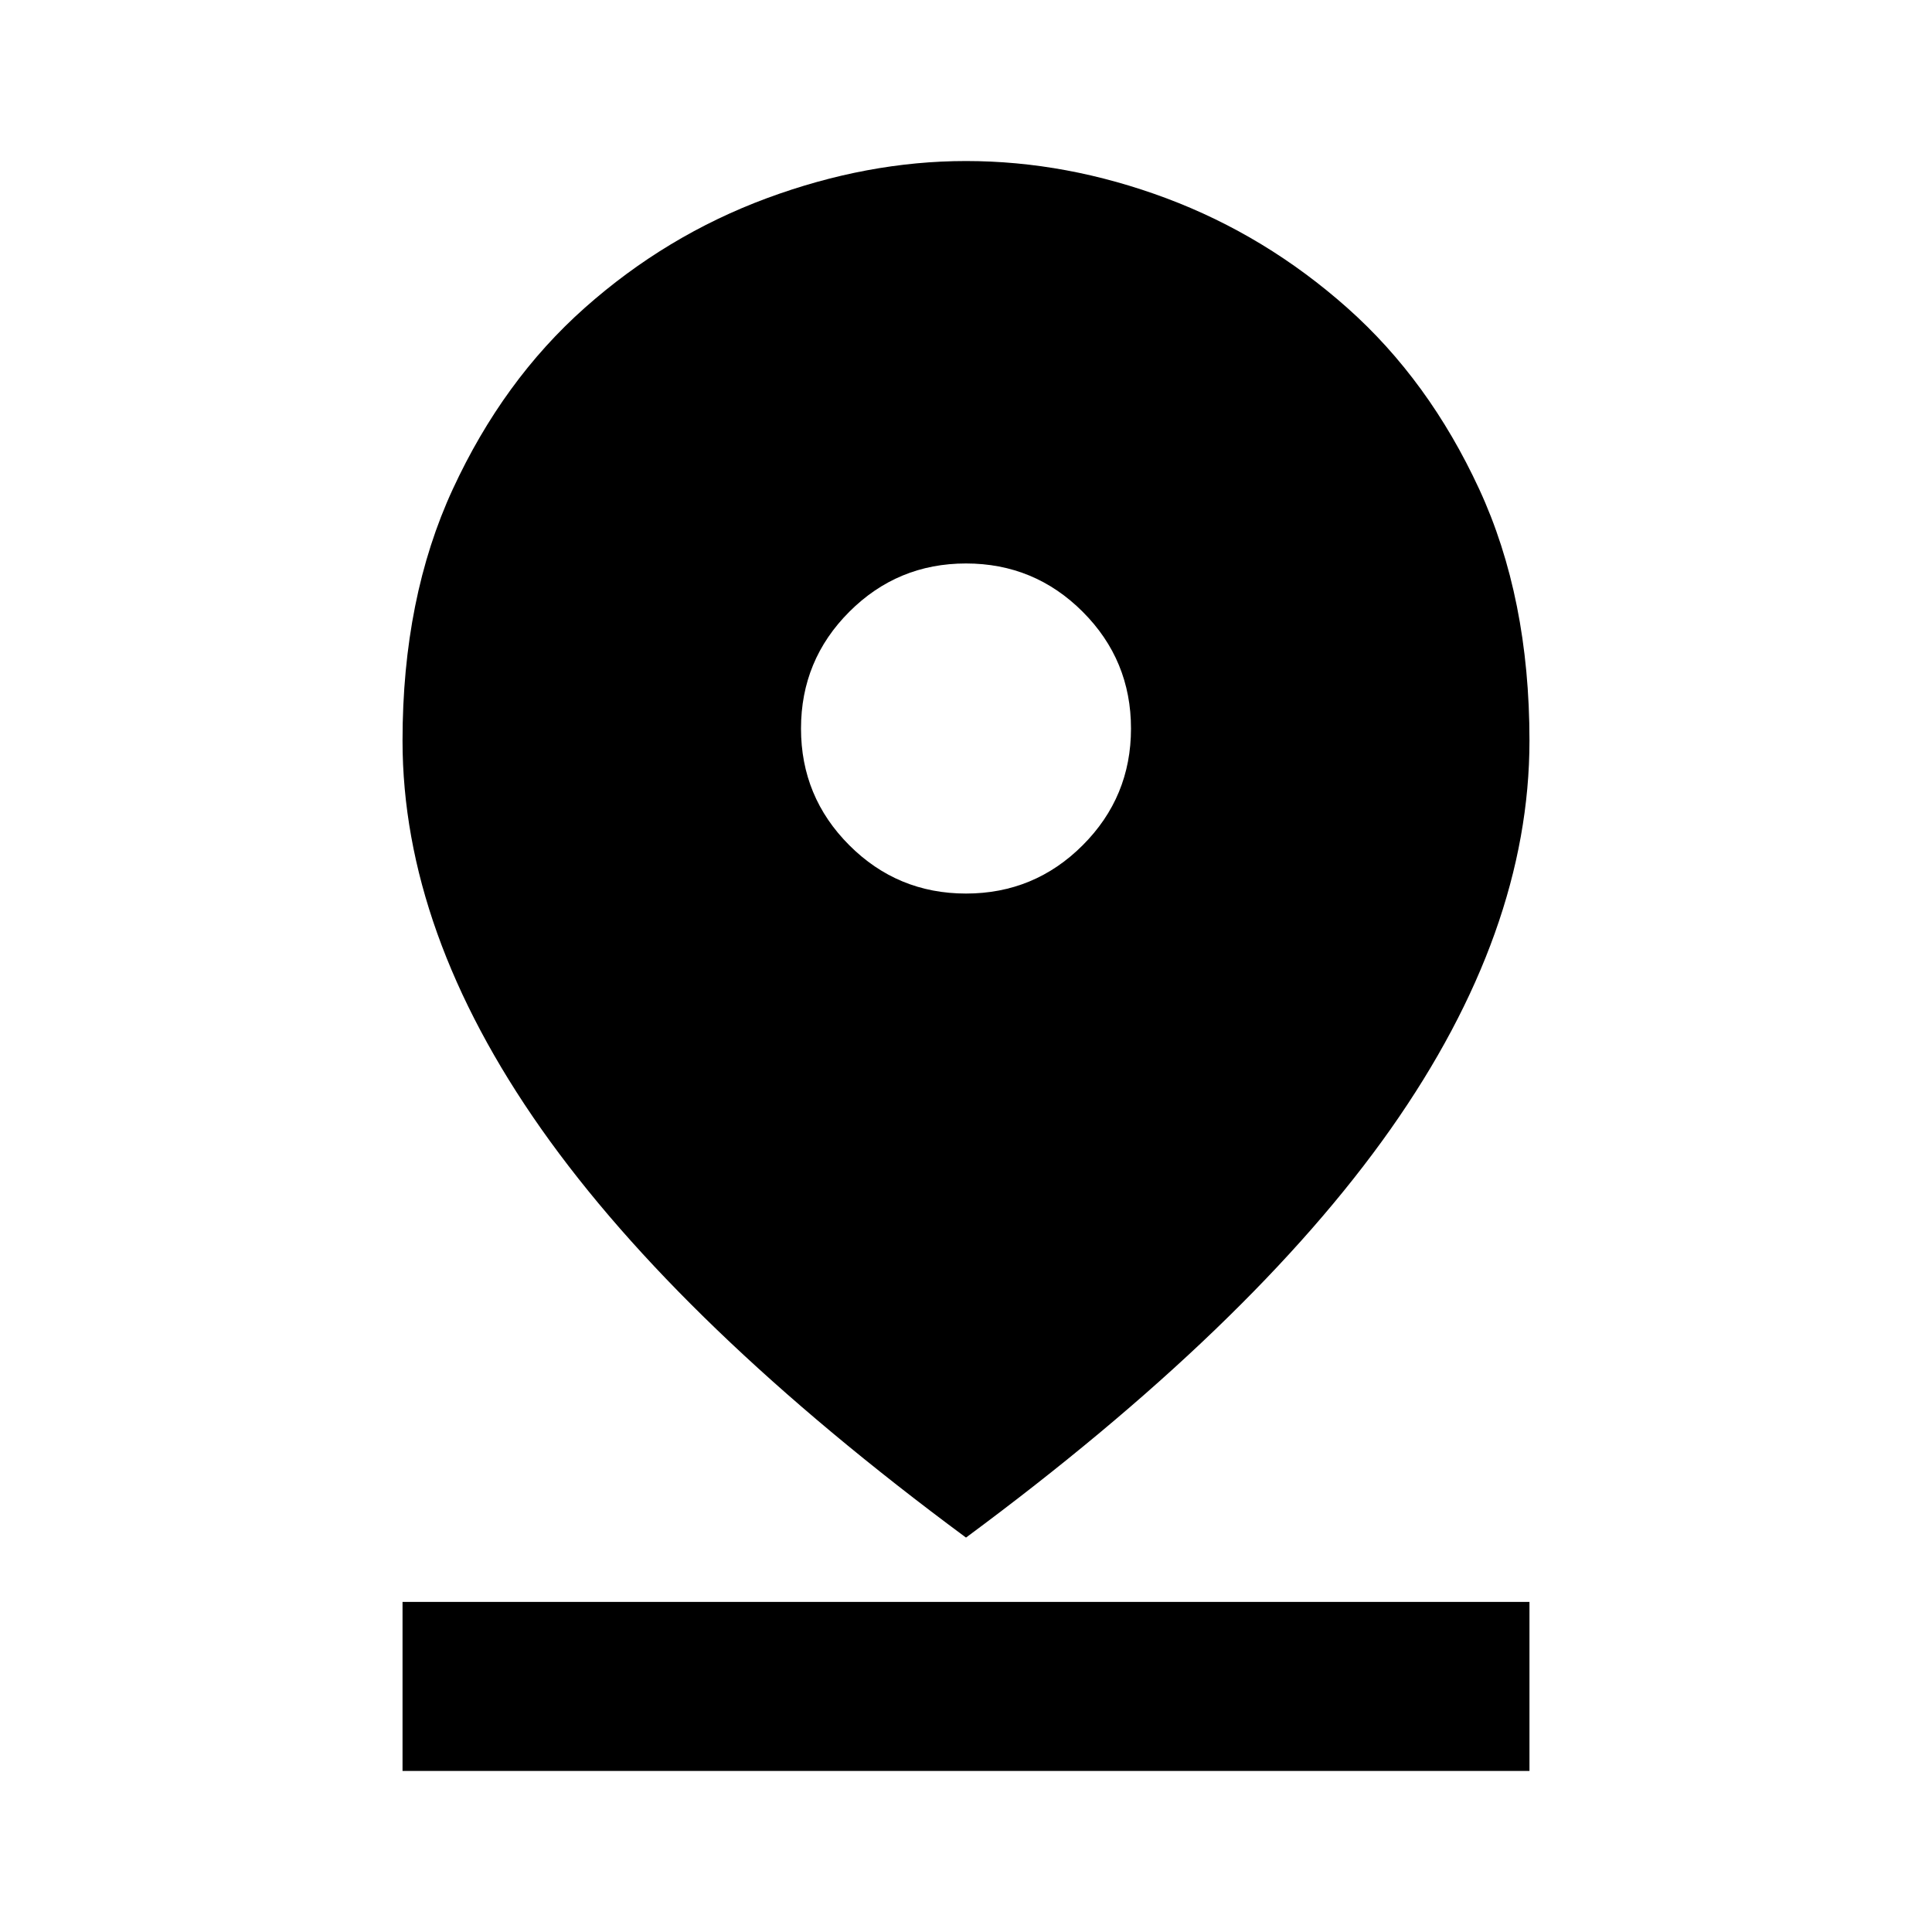 <svg xmlns="http://www.w3.org/2000/svg" height="20" width="20"><path d="M10 15.917Q7.042 13.729 5.604 11.688Q4.167 9.646 4.167 7.667Q4.167 6.188 4.688 5.062Q5.208 3.938 6.052 3.188Q6.896 2.438 7.938 2.052Q8.979 1.667 10 1.667Q11.042 1.667 12.073 2.052Q13.104 2.438 13.948 3.188Q14.792 3.938 15.312 5.062Q15.833 6.188 15.833 7.667Q15.833 9.646 14.396 11.688Q12.958 13.729 10 15.917ZM10 9.25Q10.708 9.25 11.208 8.75Q11.708 8.25 11.708 7.542Q11.708 6.833 11.208 6.333Q10.708 5.833 10 5.833Q9.292 5.833 8.792 6.333Q8.292 6.833 8.292 7.542Q8.292 8.25 8.792 8.75Q9.292 9.25 10 9.25ZM4.167 18.333V16.583H15.833V18.333Z"/></svg>